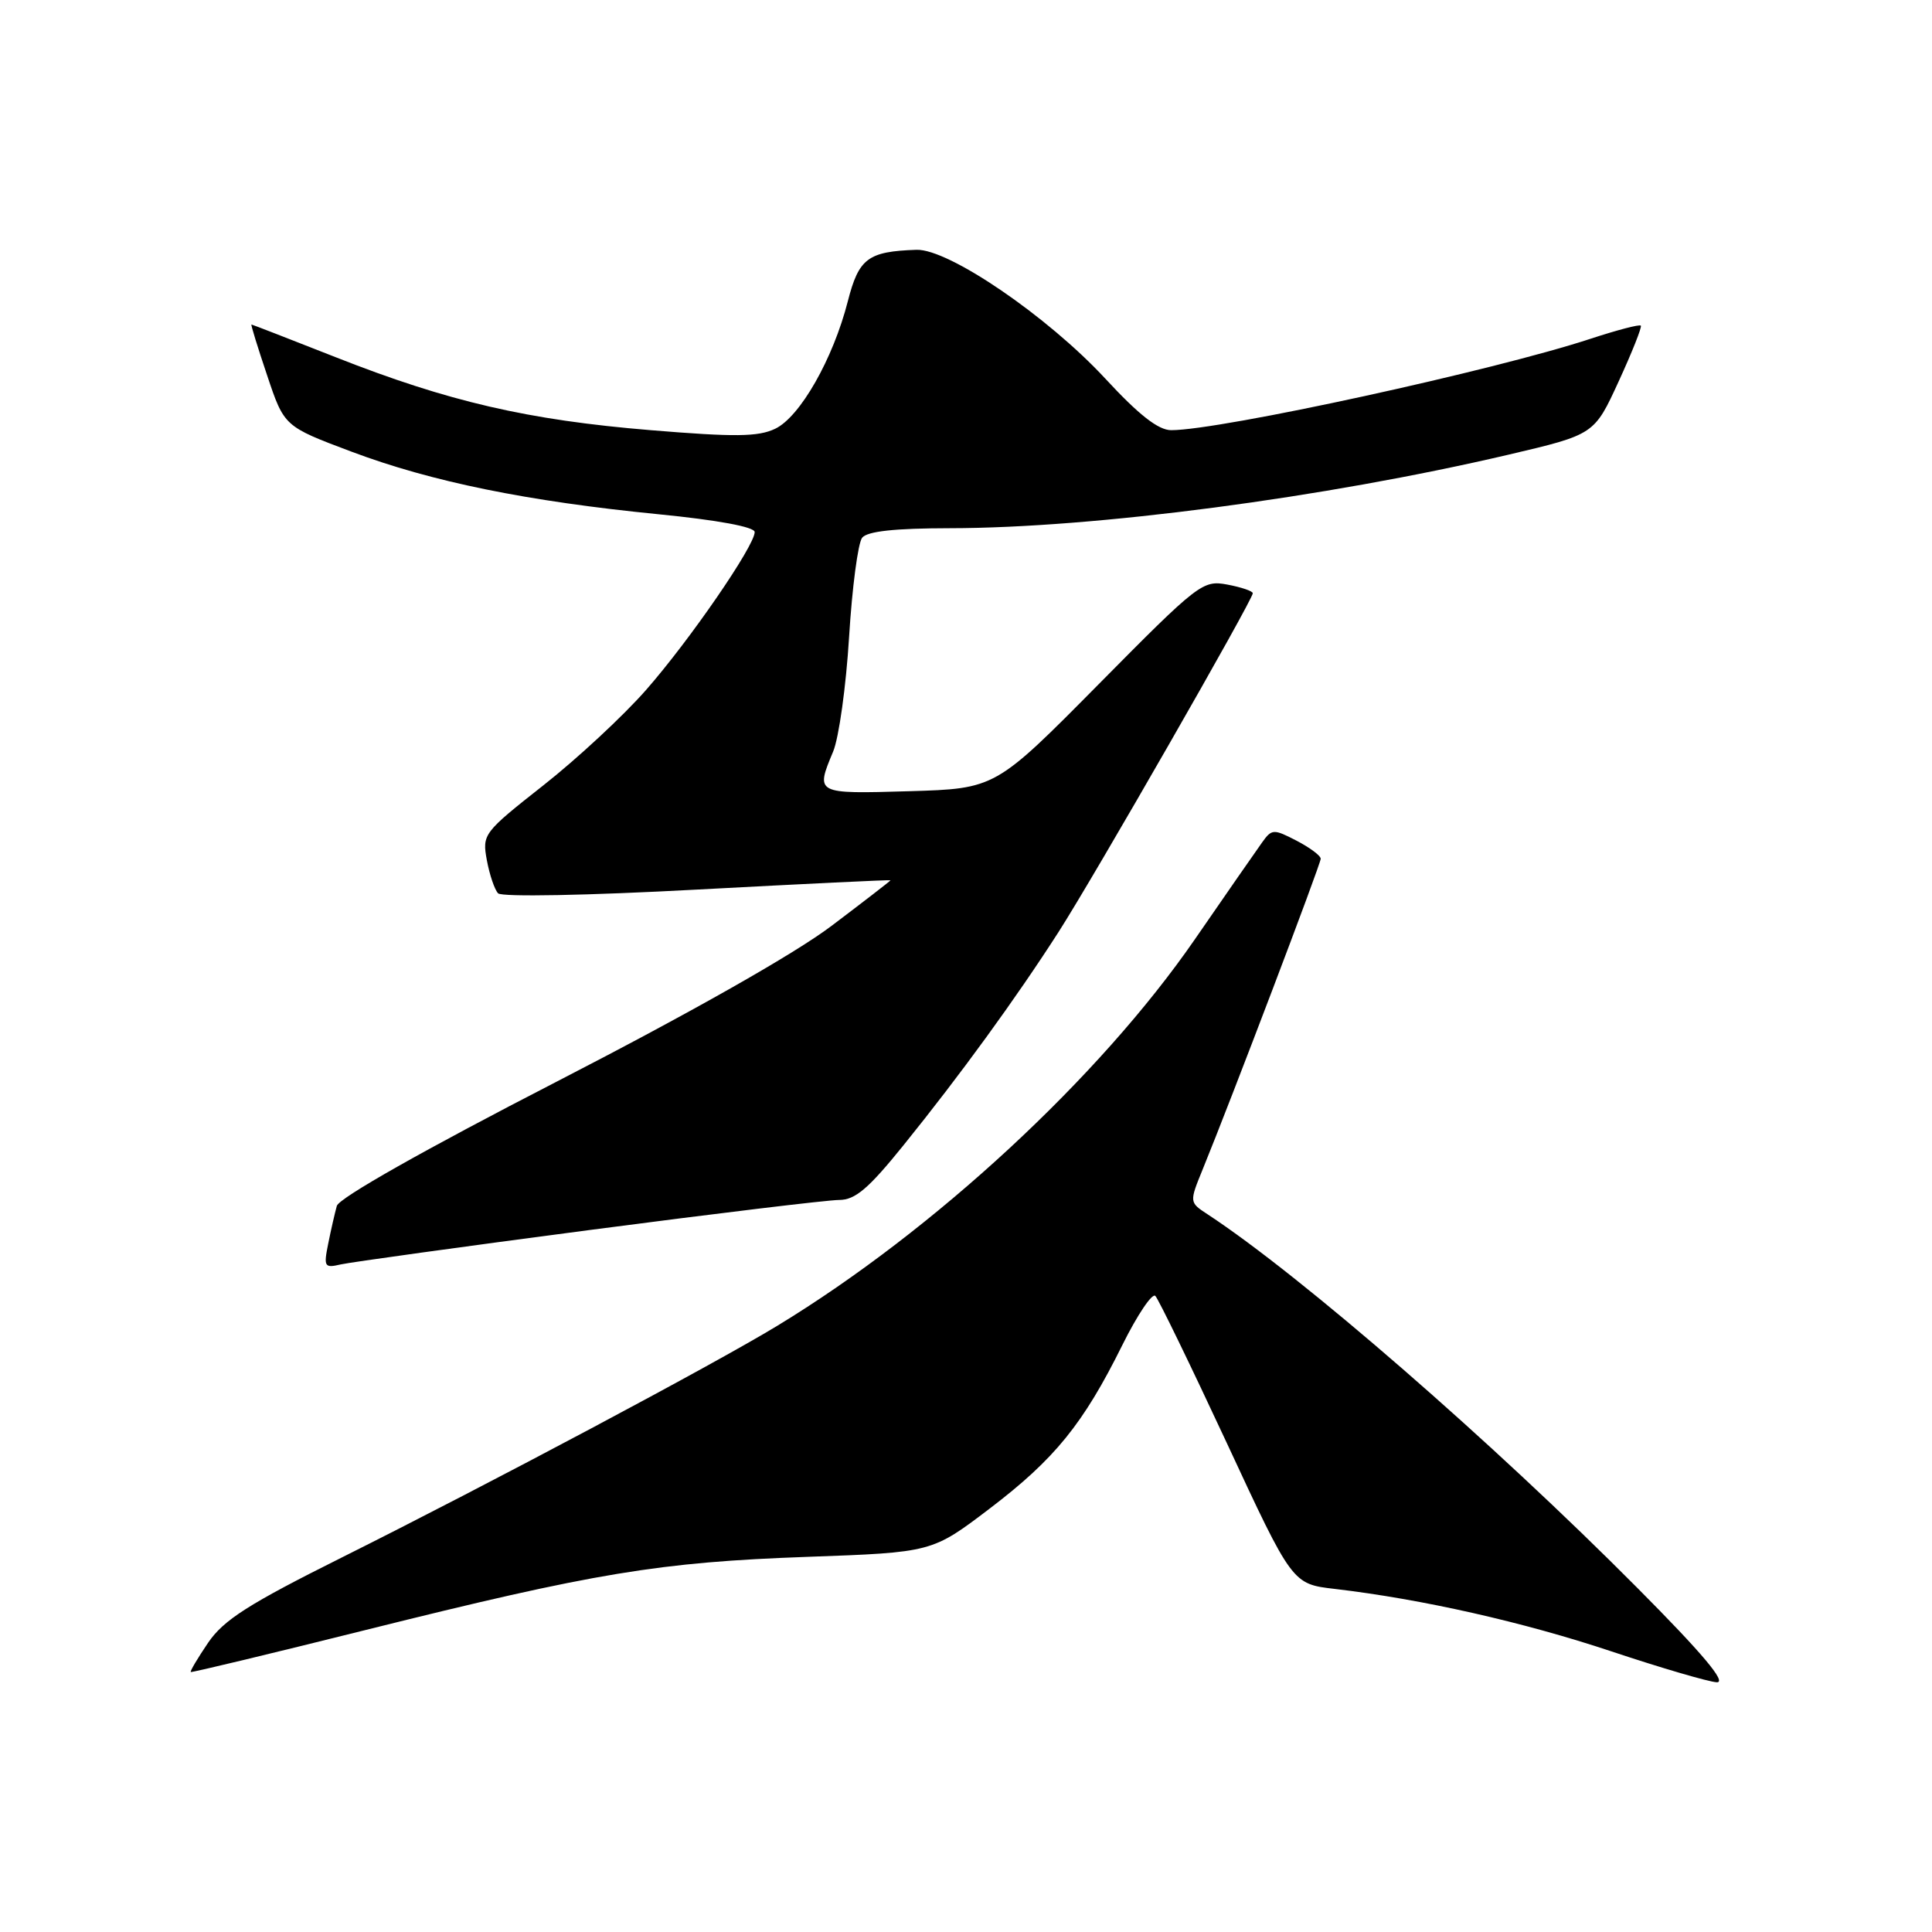<?xml version="1.0" encoding="UTF-8" standalone="no"?>
<!DOCTYPE svg PUBLIC "-//W3C//DTD SVG 1.1//EN" "http://www.w3.org/Graphics/SVG/1.1/DTD/svg11.dtd" >
<svg xmlns="http://www.w3.org/2000/svg" xmlns:xlink="http://www.w3.org/1999/xlink" version="1.1" viewBox="0 0 256 256">
 <g >
 <path fill="currentColor"
d=" M 216.98 210.43 C 197.74 191.06 172.41 169.04 160.01 160.90 C 157.58 159.31 157.58 159.31 159.38 154.90 C 163.16 145.65 175.00 114.49 175.00 113.79 C 175.00 113.38 173.56 112.31 171.79 111.39 C 168.75 109.82 168.52 109.83 167.24 111.62 C 166.50 112.65 162.47 118.45 158.30 124.50 C 145.70 142.75 123.78 163.04 103.00 175.67 C 94.62 180.77 64.75 196.66 45.30 206.37 C 32.92 212.55 29.63 214.65 27.57 217.68 C 26.19 219.72 25.15 221.46 25.28 221.55 C 25.40 221.64 35.85 219.13 48.50 215.97 C 78.88 208.39 87.35 206.99 107.00 206.29 C 123.50 205.70 123.50 205.70 131.13 199.90 C 139.76 193.33 143.53 188.69 148.72 178.22 C 150.71 174.21 152.68 171.29 153.09 171.72 C 153.51 172.15 157.76 180.91 162.55 191.19 C 171.24 209.89 171.24 209.89 176.87 210.54 C 188.44 211.90 201.86 214.93 213.50 218.81 C 220.10 221.01 226.39 222.85 227.48 222.91 C 228.85 222.97 225.59 219.09 216.98 210.43 Z  M 78.00 163.00 C 94.78 160.80 109.71 159.00 111.19 159.00 C 113.32 159.00 115.08 157.50 119.72 151.75 C 127.27 142.40 134.61 132.30 140.26 123.50 C 145.02 116.08 166.00 79.49 166.00 78.61 C 166.00 78.32 164.48 77.81 162.63 77.46 C 159.37 76.85 158.83 77.26 145.58 90.66 C 131.89 104.50 131.89 104.50 120.45 104.84 C 108.02 105.20 108.05 105.21 110.39 99.60 C 111.16 97.77 112.11 90.92 112.51 84.38 C 112.91 77.85 113.69 71.94 114.24 71.25 C 114.93 70.39 118.58 70.00 125.87 69.99 C 145.03 69.97 175.47 65.96 199.87 60.25 C 211.25 57.58 211.25 57.58 214.48 50.54 C 216.26 46.67 217.58 43.34 217.42 43.15 C 217.26 42.95 214.29 43.73 210.81 44.87 C 198.06 49.08 161.72 57.00 155.19 57.00 C 153.49 57.00 150.91 54.99 146.45 50.16 C 138.78 41.89 125.69 32.96 121.44 33.10 C 115.00 33.32 113.80 34.22 112.34 39.92 C 110.39 47.56 106.01 55.24 102.72 56.81 C 100.47 57.89 97.36 57.92 86.22 57.00 C 69.95 55.66 59.41 53.22 44.50 47.34 C 38.45 44.96 33.42 43.00 33.32 43.00 C 33.21 43.00 34.15 46.04 35.40 49.75 C 37.66 56.50 37.66 56.50 46.58 59.85 C 57.19 63.84 69.86 66.42 87.25 68.14 C 95.08 68.91 100.00 69.82 100.00 70.50 C 100.00 72.32 91.40 84.82 85.59 91.44 C 82.59 94.86 76.47 100.54 72.00 104.06 C 64.04 110.33 63.88 110.54 64.51 113.98 C 64.87 115.92 65.54 117.89 66.00 118.37 C 66.49 118.87 77.83 118.66 92.42 117.87 C 106.49 117.12 118.00 116.56 118.00 116.64 C 118.00 116.72 114.47 119.44 110.16 122.70 C 105.24 126.41 91.65 134.11 73.71 143.35 C 56.28 152.32 44.92 158.74 44.63 159.79 C 44.37 160.73 43.85 162.98 43.49 164.79 C 42.87 167.86 42.98 168.05 45.16 167.54 C 46.45 167.25 61.23 165.20 78.00 163.00 Z "/>
</g>
</svg>